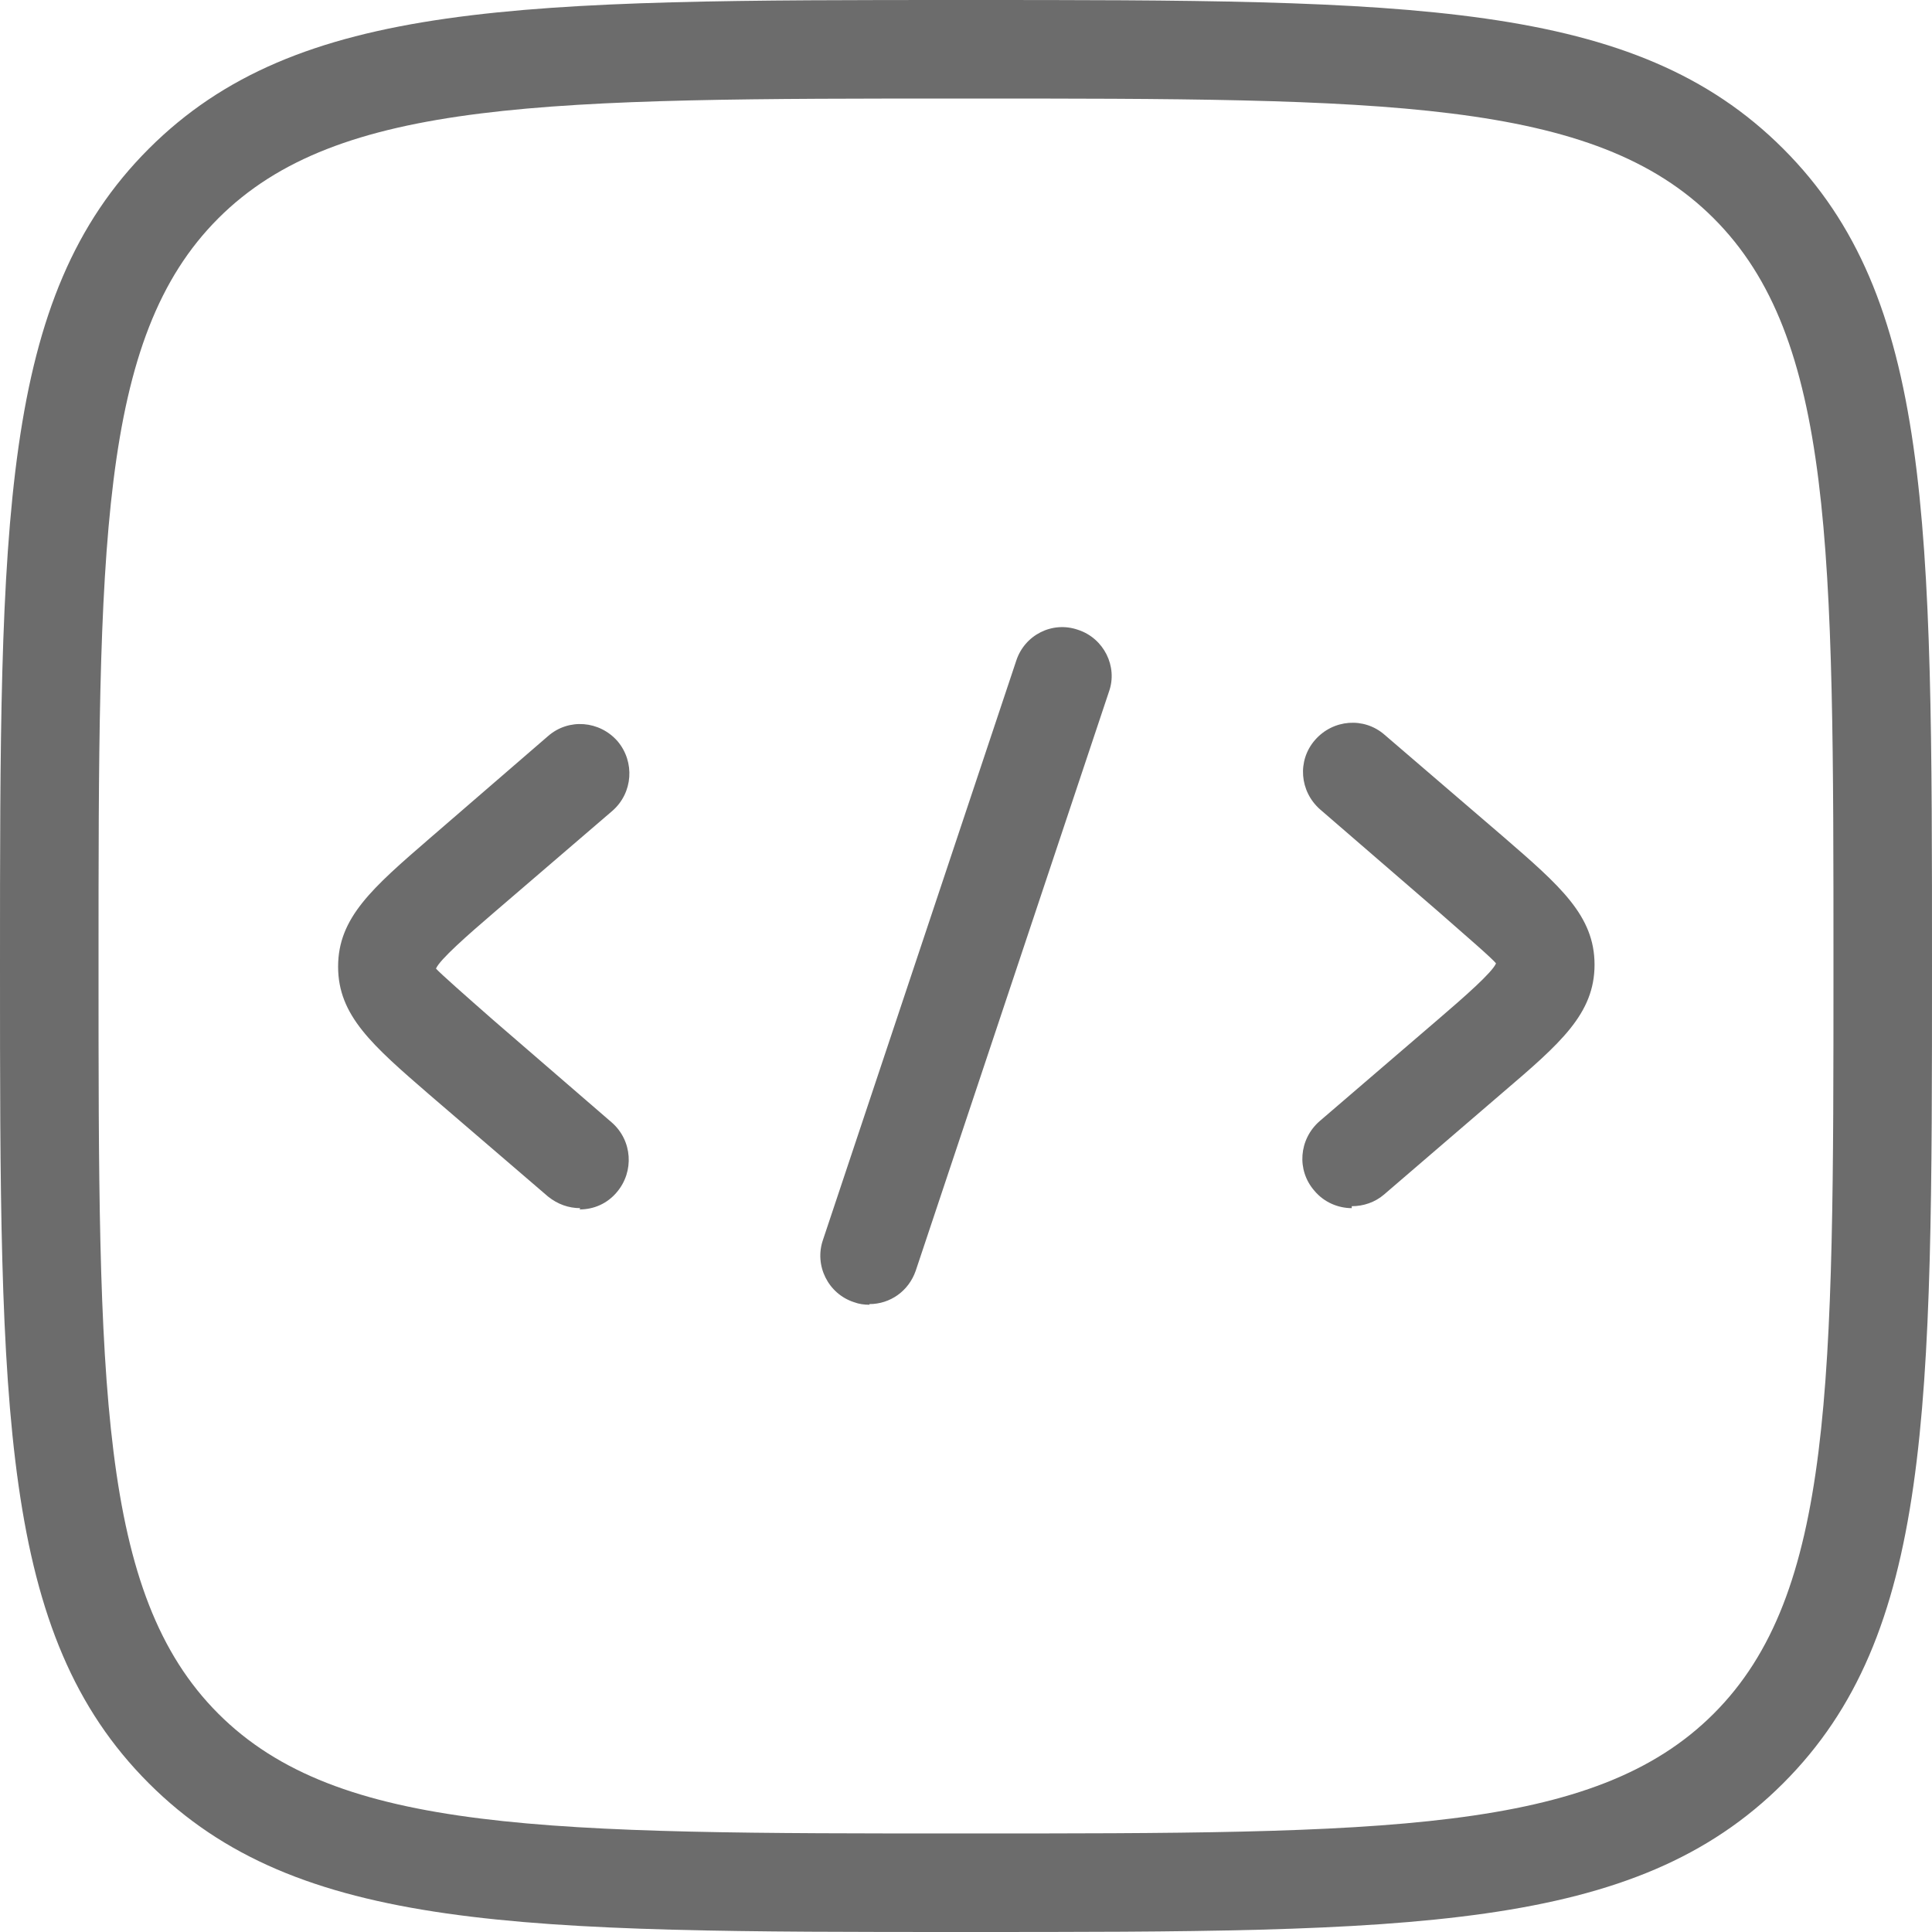 <?xml version="1.0" encoding="UTF-8"?><svg id="_Слой_2" xmlns="http://www.w3.org/2000/svg" width="30" height="30" viewBox="0 0 30 30"><defs><style>.cls-1{fill:#6c6c6c;}</style></defs><g id="sets"><g id="source"><path class="cls-1" d="M13.5,20.26c-.08,0-.16-.01-.24-.04-.4-.13-.62-.57-.48-.97l3-8.99c.13-.4.56-.62.96-.48.4.13.62.57.48.96l-3,8.99c-.11.32-.4.52-.72.52ZM9.01,18.76c-.18,0-.35-.06-.5-.18l-1.84-1.58c-.89-.77-1.42-1.23-1.42-1.99s.53-1.22,1.42-1.99l1.84-1.59c.32-.28.8-.24,1.08.08.27.32.24.8-.08,1.08l-1.84,1.58c-.42.36-.84.73-.9.87.06.07.48.44.89.8l1.84,1.59c.32.28.35.76.08,1.08-.15.18-.36.27-.58.27ZM20.99,18.76c-.21,0-.43-.09-.58-.27-.28-.32-.24-.8.08-1.08l1.84-1.58c.42-.36.84-.73.9-.87-.05-.07-.48-.44-.89-.8l-1.84-1.59c-.32-.28-.36-.76-.08-1.08.28-.32.76-.36,1.08-.08l1.84,1.58c.89.77,1.42,1.23,1.42,1.99s-.53,1.22-1.42,1.98l-1.85,1.59c-.14.12-.32.18-.5.18Z"/><path class="cls-1" d="M15,30c-6.91,0-10.38,0-12.69-2.31S0,21.91,0,15,0,4.62,2.31,2.31,8.09,0,15,0s10.38,0,12.69,2.31,2.31,5.78,2.31,12.69,0,10.38-2.31,12.69-5.78,2.31-12.69,2.31ZM15,1.53c-6.49,0-9.75,0-11.61,1.86s-1.86,5.12-1.86,11.61,0,9.75,1.86,11.61,5.12,1.86,11.61,1.86,9.75,0,11.61-1.86,1.86-5.12,1.86-11.61,0-9.75-1.86-11.61-5.12-1.86-11.61-1.86Z"/></g></g></svg>